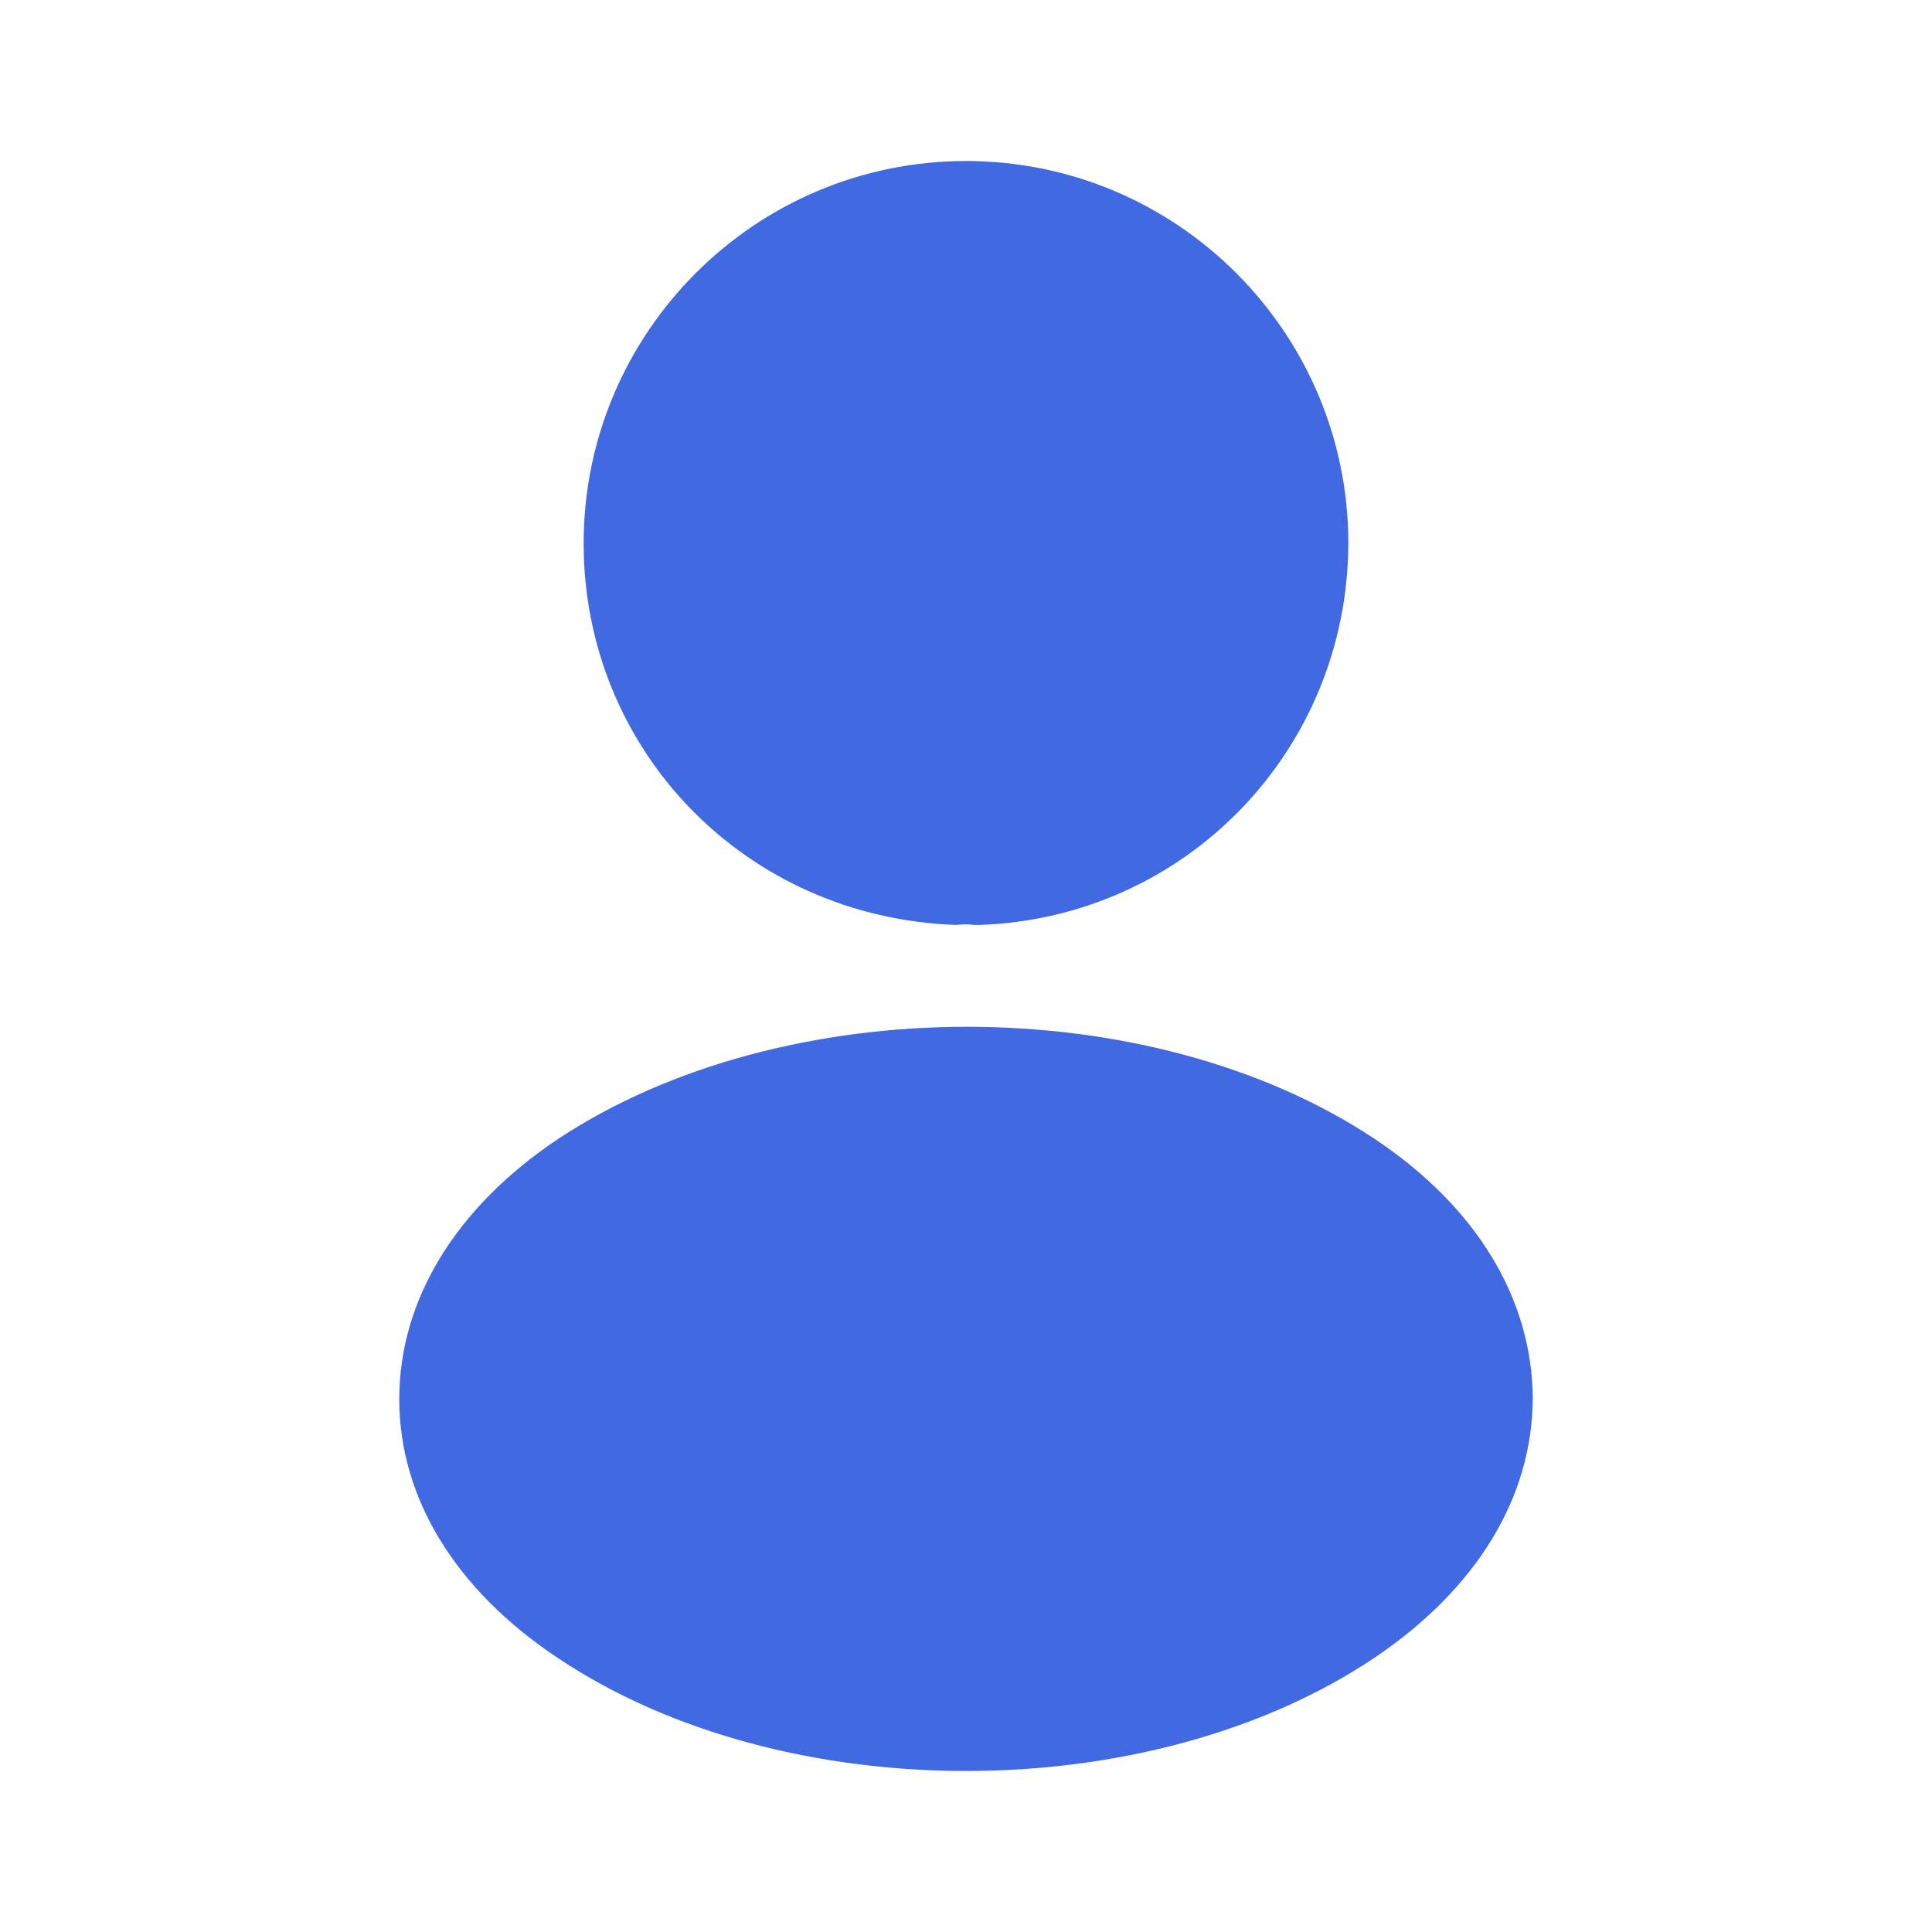 <svg width="32" height="32" viewBox="0 0 32 32" fill="none" xmlns="http://www.w3.org/2000/svg">
<path d="M16 2.667C12.507 2.667 9.667 5.507 9.667 9C9.667 12.427 12.347 15.2 15.84 15.32C15.947 15.307 16.053 15.307 16.133 15.32C16.16 15.32 16.173 15.32 16.2 15.32C16.213 15.32 16.213 15.32 16.227 15.32C19.64 15.2 22.32 12.427 22.333 9C22.333 5.507 19.493 2.667 16 2.667Z" fill="#4169E1"/>
<path d="M22.773 18.867C19.053 16.387 12.987 16.387 9.24 18.867C7.547 20 6.613 21.533 6.613 23.173C6.613 24.813 7.547 26.333 9.227 27.453C11.093 28.707 13.547 29.333 16 29.333C18.453 29.333 20.907 28.707 22.773 27.453C24.453 26.32 25.387 24.8 25.387 23.147C25.373 21.507 24.453 19.987 22.773 18.867Z" fill="#4169E1"/>
</svg>
